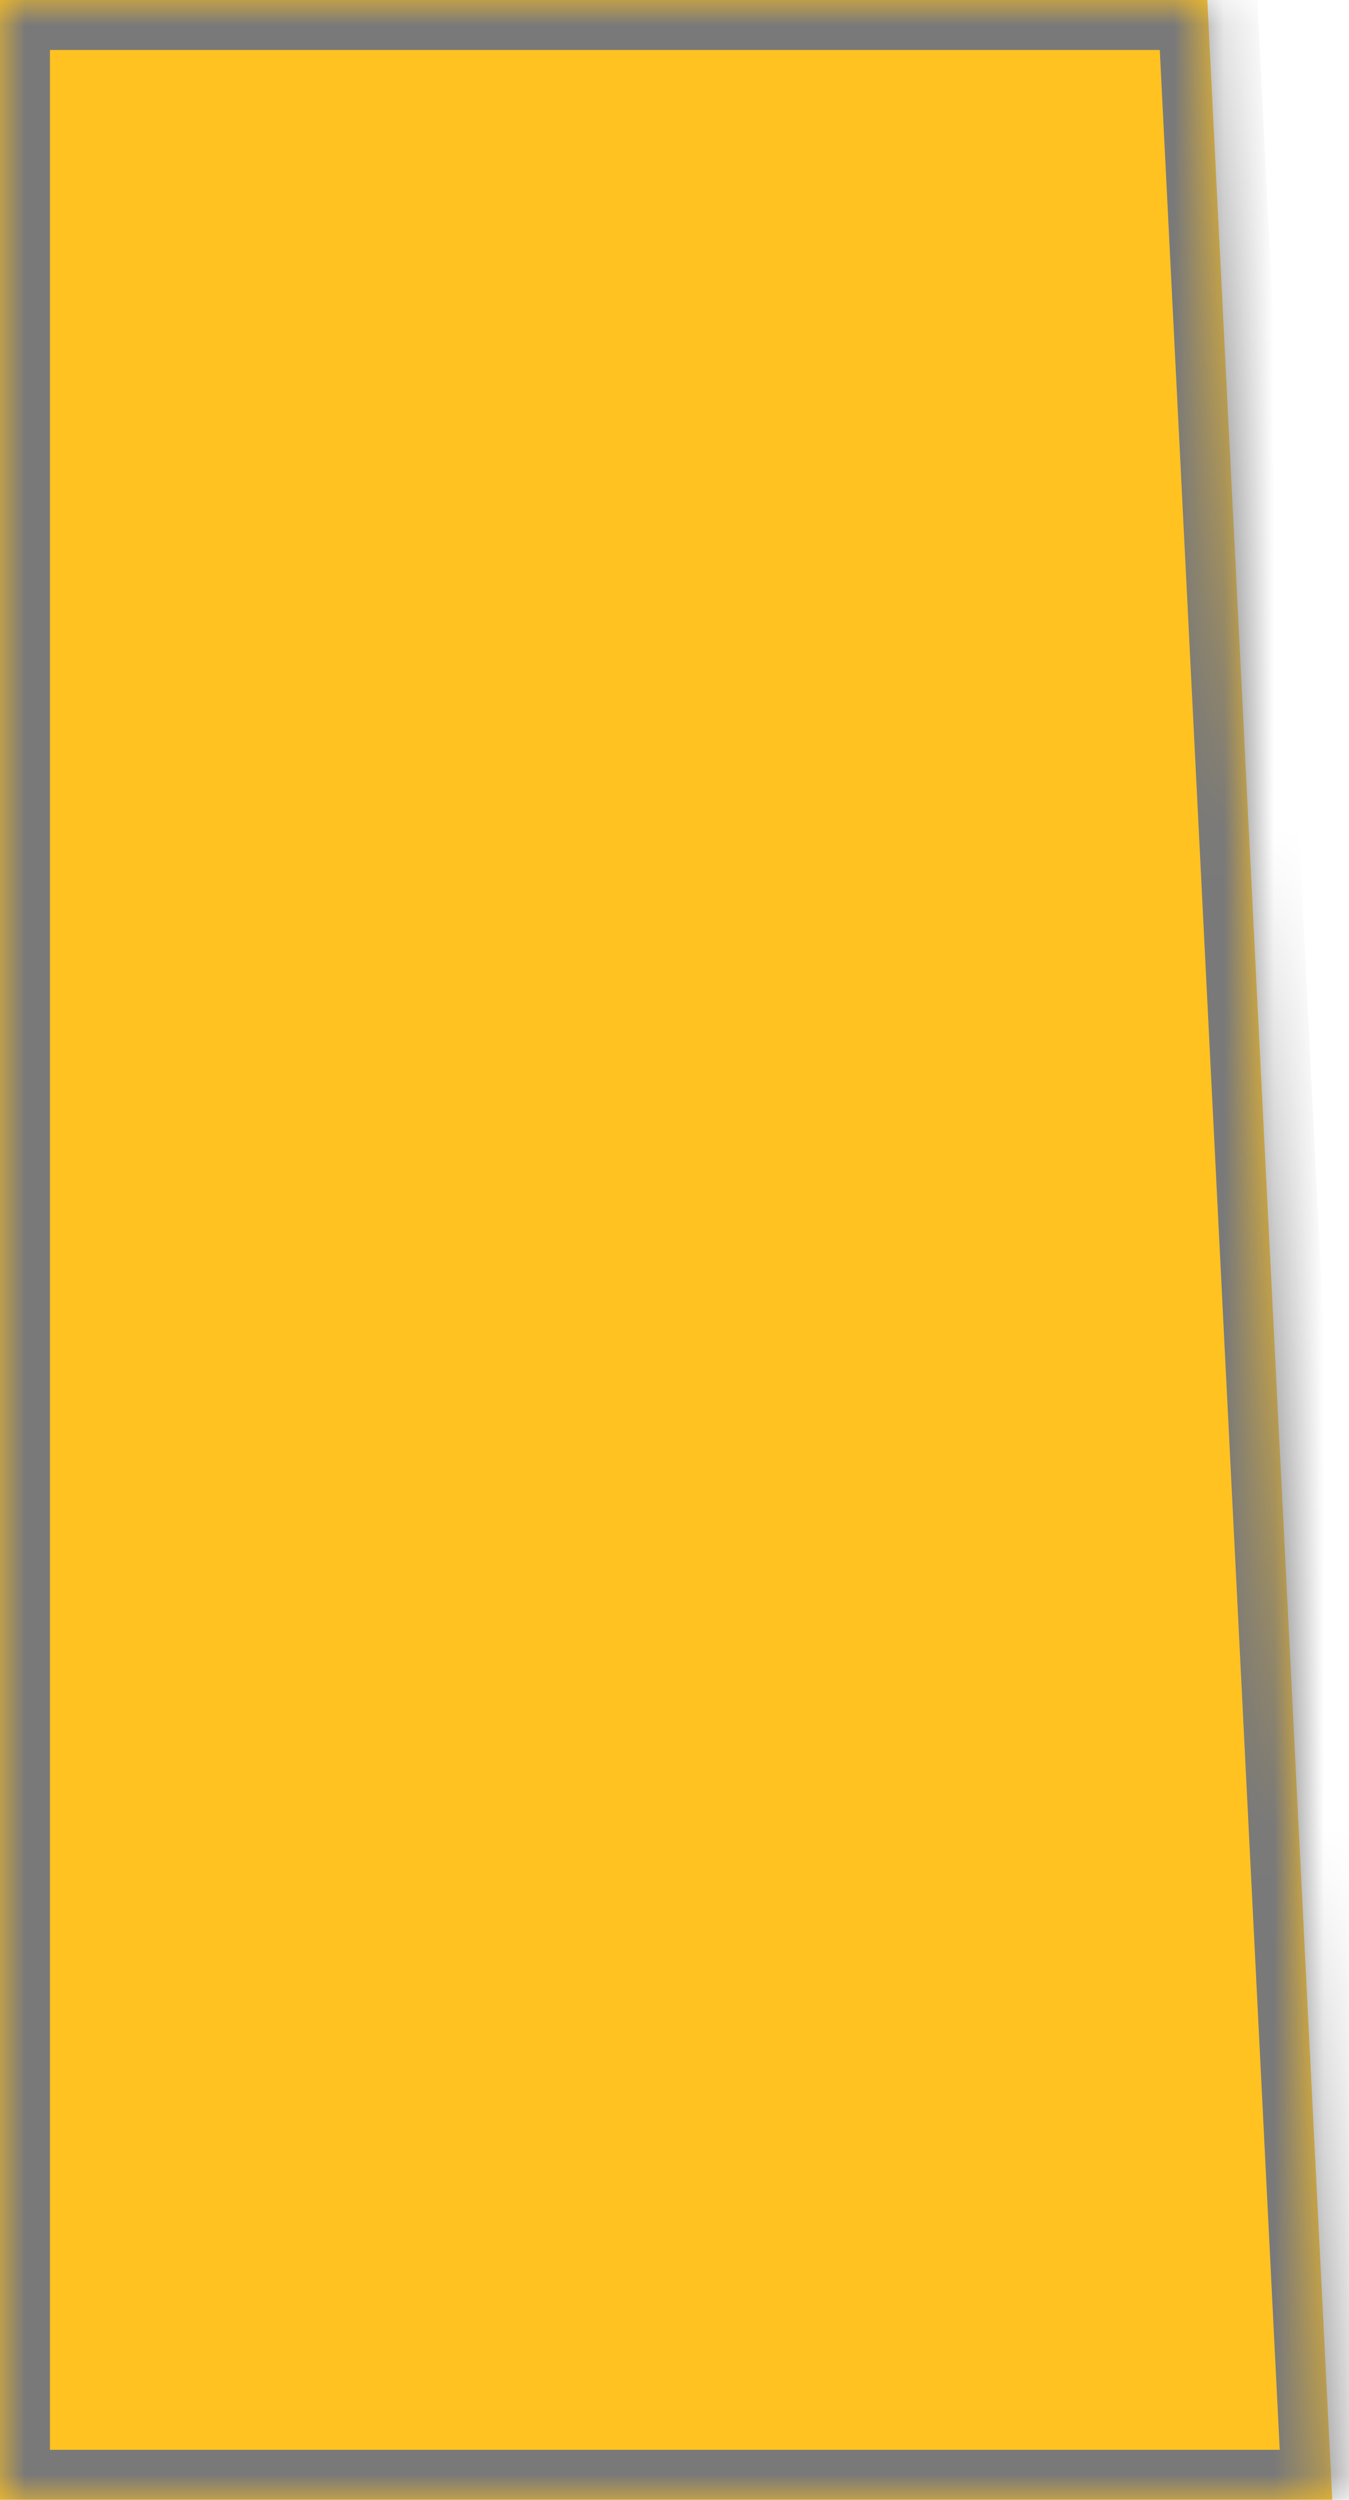 ﻿<?xml version="1.0" encoding="utf-8"?>
<svg version="1.1" xmlns:xlink="http://www.w3.org/1999/xlink" width="27px" height="50px" xmlns="http://www.w3.org/2000/svg">
  <defs>
    <mask fill="white" id="clip195">
      <path d="M 0 50  L 0 0  L 24.164 0  L 26.665 50  L 0 50  Z " fill-rule="evenodd" />
    </mask>
  </defs>
  <g transform="matrix(1 0 0 1 -179 -148 )">
    <path d="M 0 50  L 0 0  L 24.164 0  L 26.665 50  L 0 50  Z " fill-rule="nonzero" fill="#ffc220" stroke="none" transform="matrix(1 0 0 1 179 148 )" />
    <path d="M 0 50  L 0 0  L 24.164 0  L 26.665 50  L 0 50  Z " stroke-width="2" stroke="#797979" fill="none" transform="matrix(1 0 0 1 179 148 )" mask="url(#clip195)" />
  </g>
</svg>